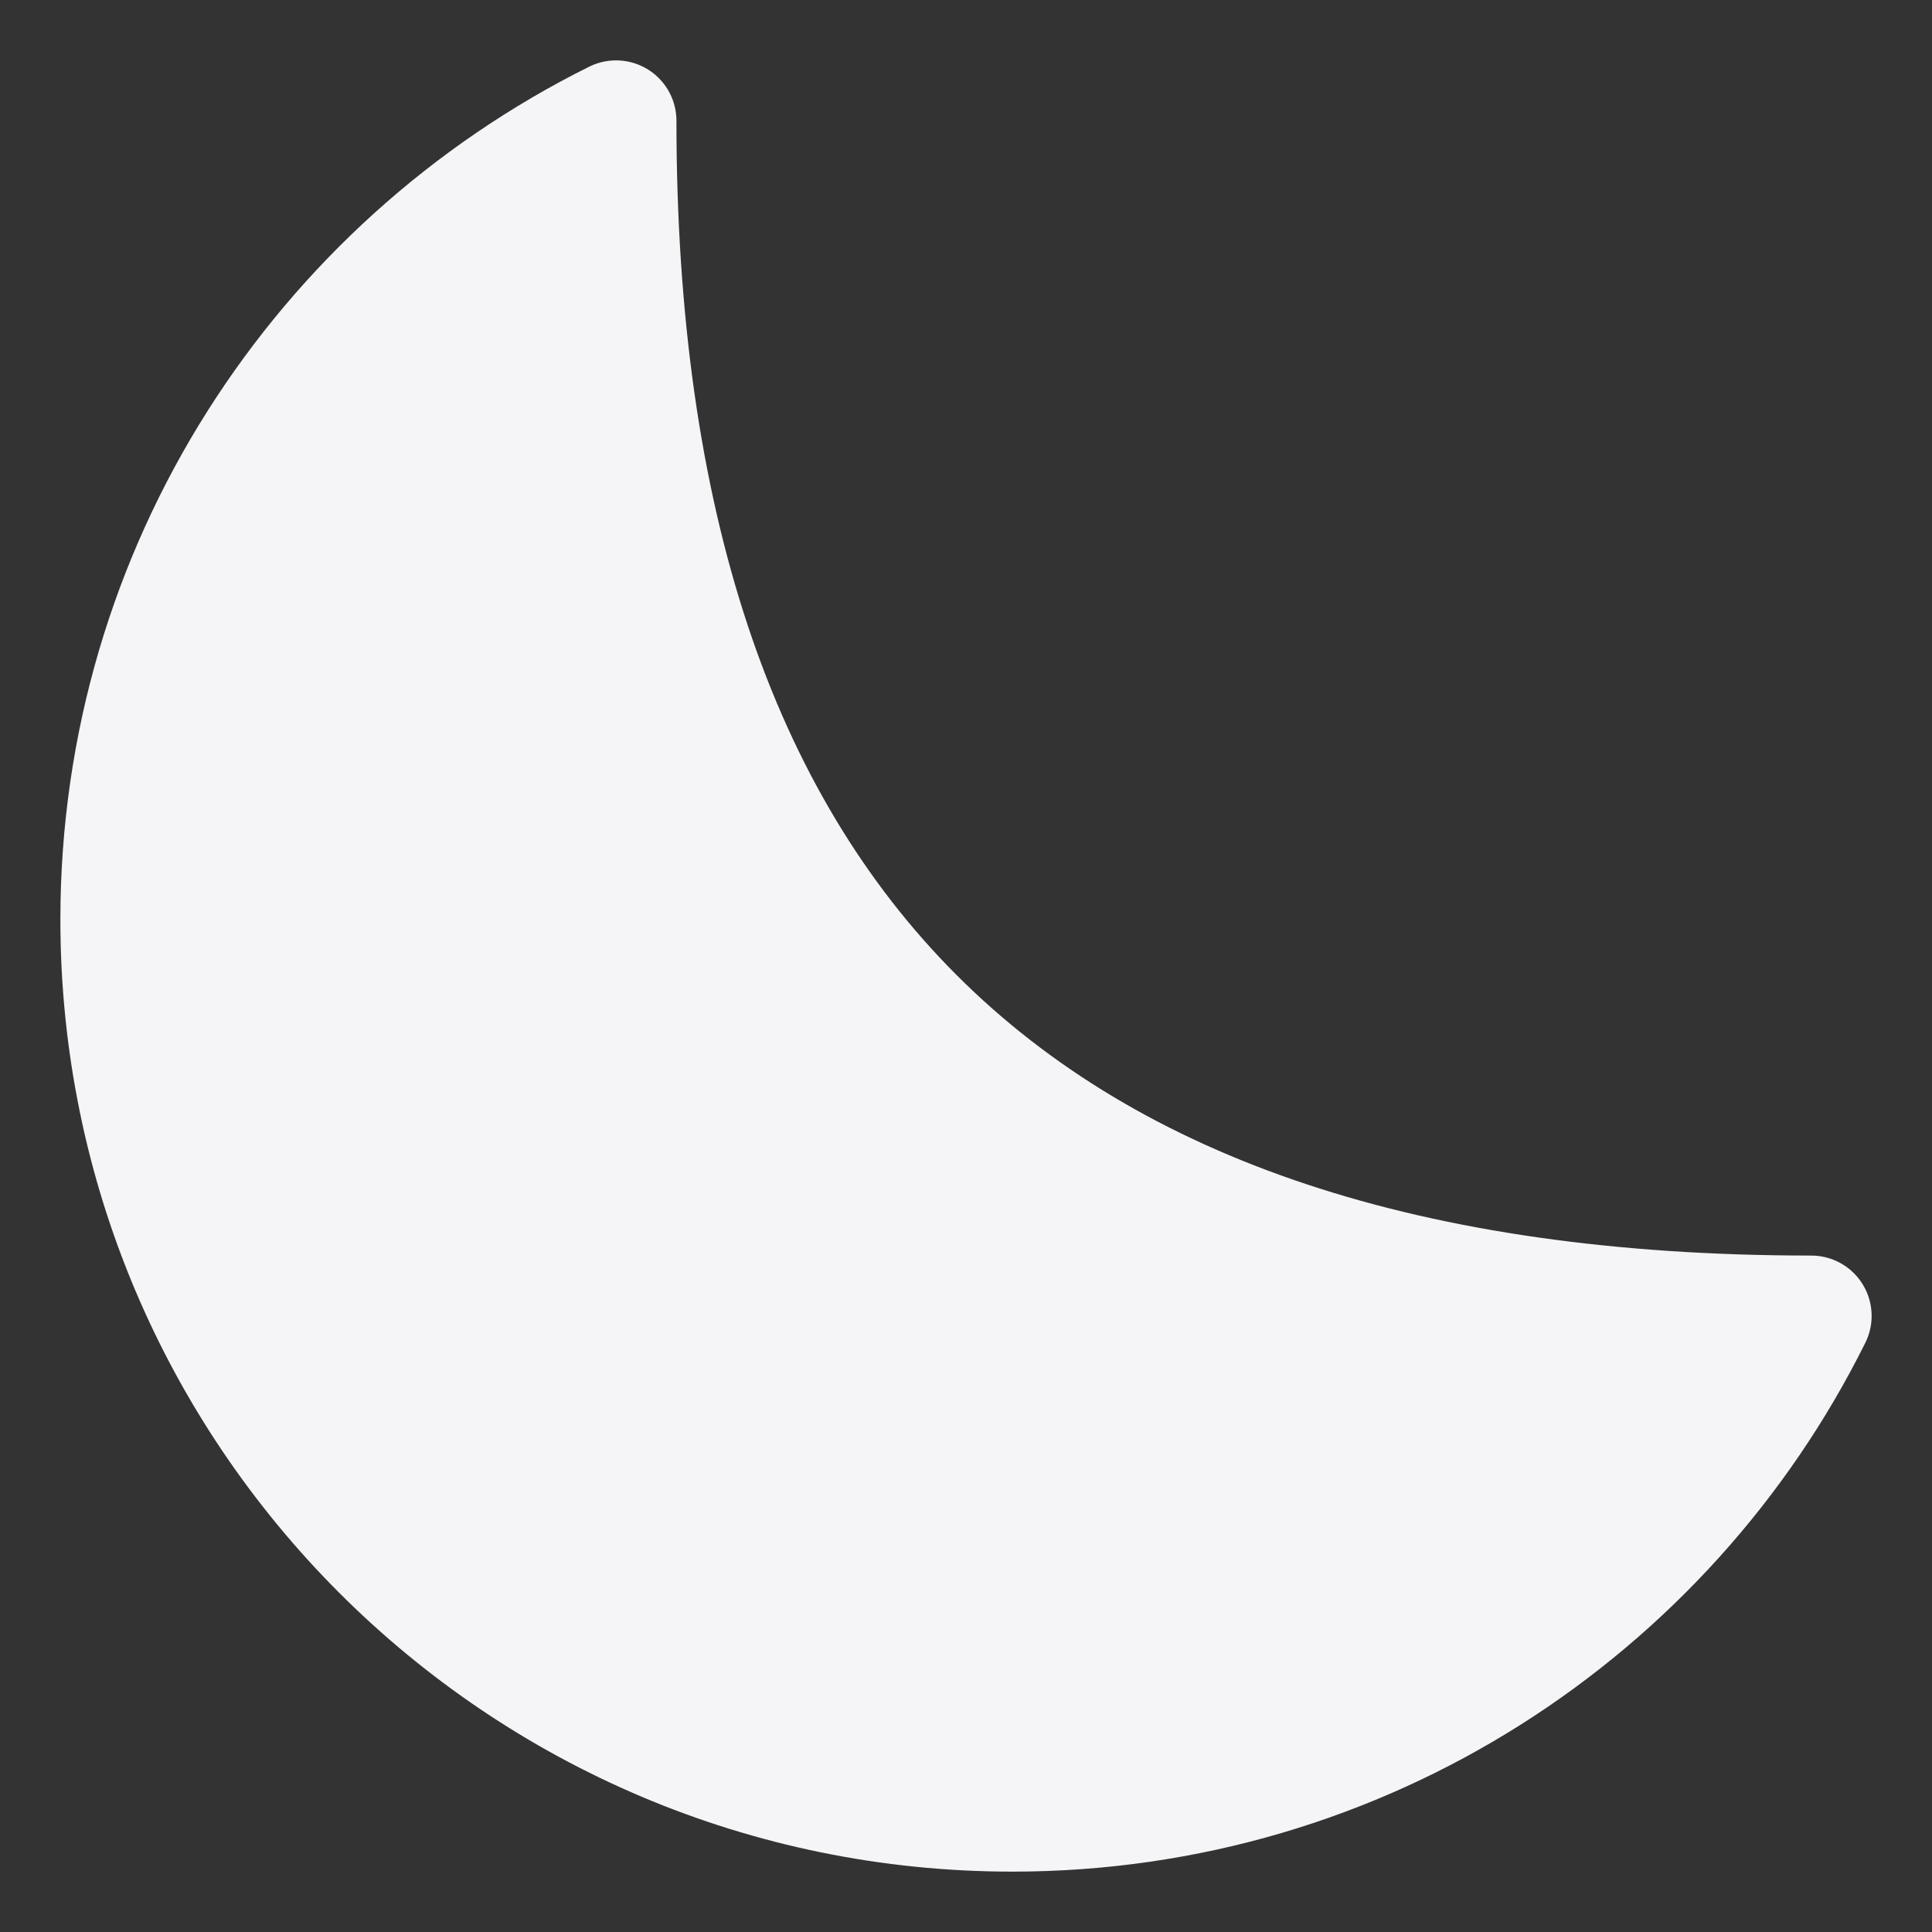 <svg width="16" height="16" viewBox="0 0 16 16" fill="none" xmlns="http://www.w3.org/2000/svg">
<rect x="0" y="0" width="16" height="16" fill="#333333" stroke="none"/>
<path d="M1 7.616C1 11.694 4.306 15 8.384 15C11.283 15 13.792 13.329 15 10.898C8.384 10.898 5.102 7.616 5.102 1C2.671 2.208 1 4.717 1 7.616Z" fill="#F5F4F6" stroke="#F5F4F6" stroke-linecap="round" stroke-linejoin="round"/>
</svg>
